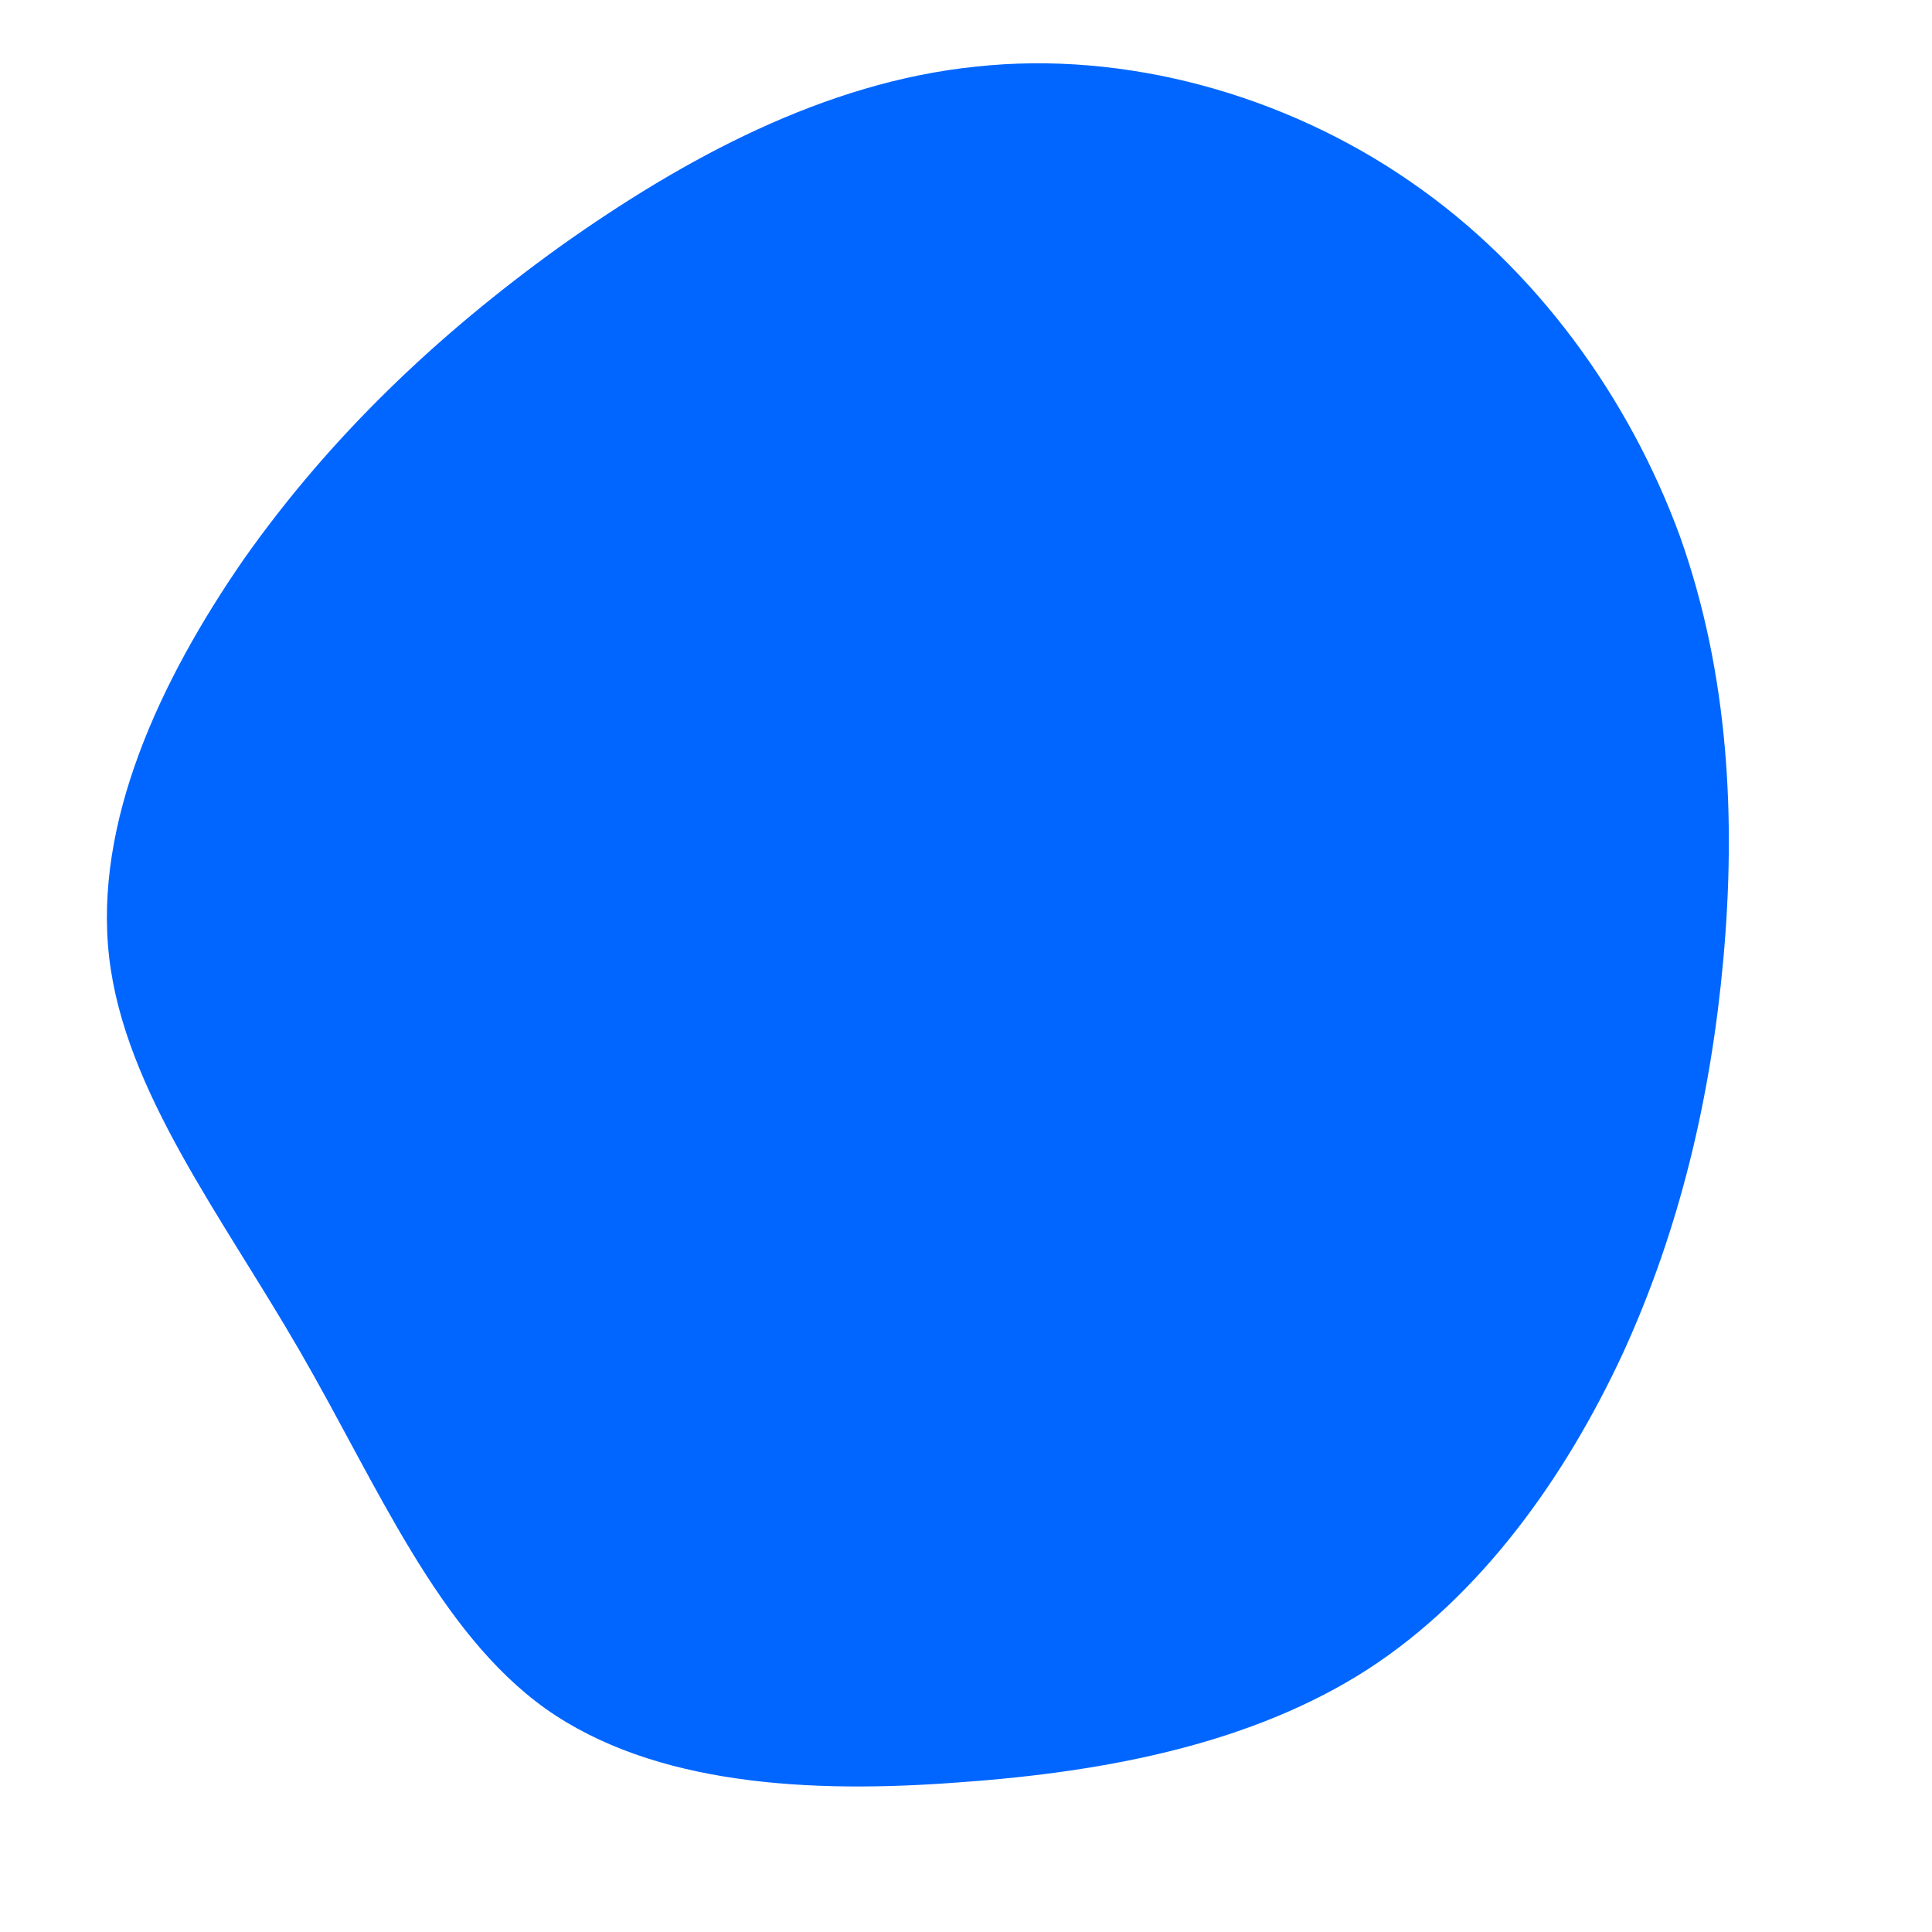 <svg viewBox="0 0 200 200" xmlns="http://www.w3.org/2000/svg">
  <path fill="#0066FF" d="M46,-81.2C59.1,-72.2,68.7,-58.7,73.9,-44.5C79,-30.2,79.7,-15.1,78.4,-0.7C77.1,13.6,73.9,27.2,68,40.1C62,53,53.3,65.2,41.6,72.8C29.8,80.4,14.9,83.4,-0.6,84.5C-16.2,85.7,-32.3,84.8,-43.5,76.9C-54.7,68.9,-60.9,53.8,-69,39.8C-77.1,25.8,-87.1,12.9,-88.7,-0.9C-90.3,-14.8,-83.5,-29.5,-74.7,-42.2C-65.8,-54.8,-54.8,-65.3,-42,-74.5C-29.2,-83.6,-14.6,-91.5,1,-93.1C16.5,-94.8,33,-90.2,46,-81.2Z" transform="translate(100 100)" />
</svg>